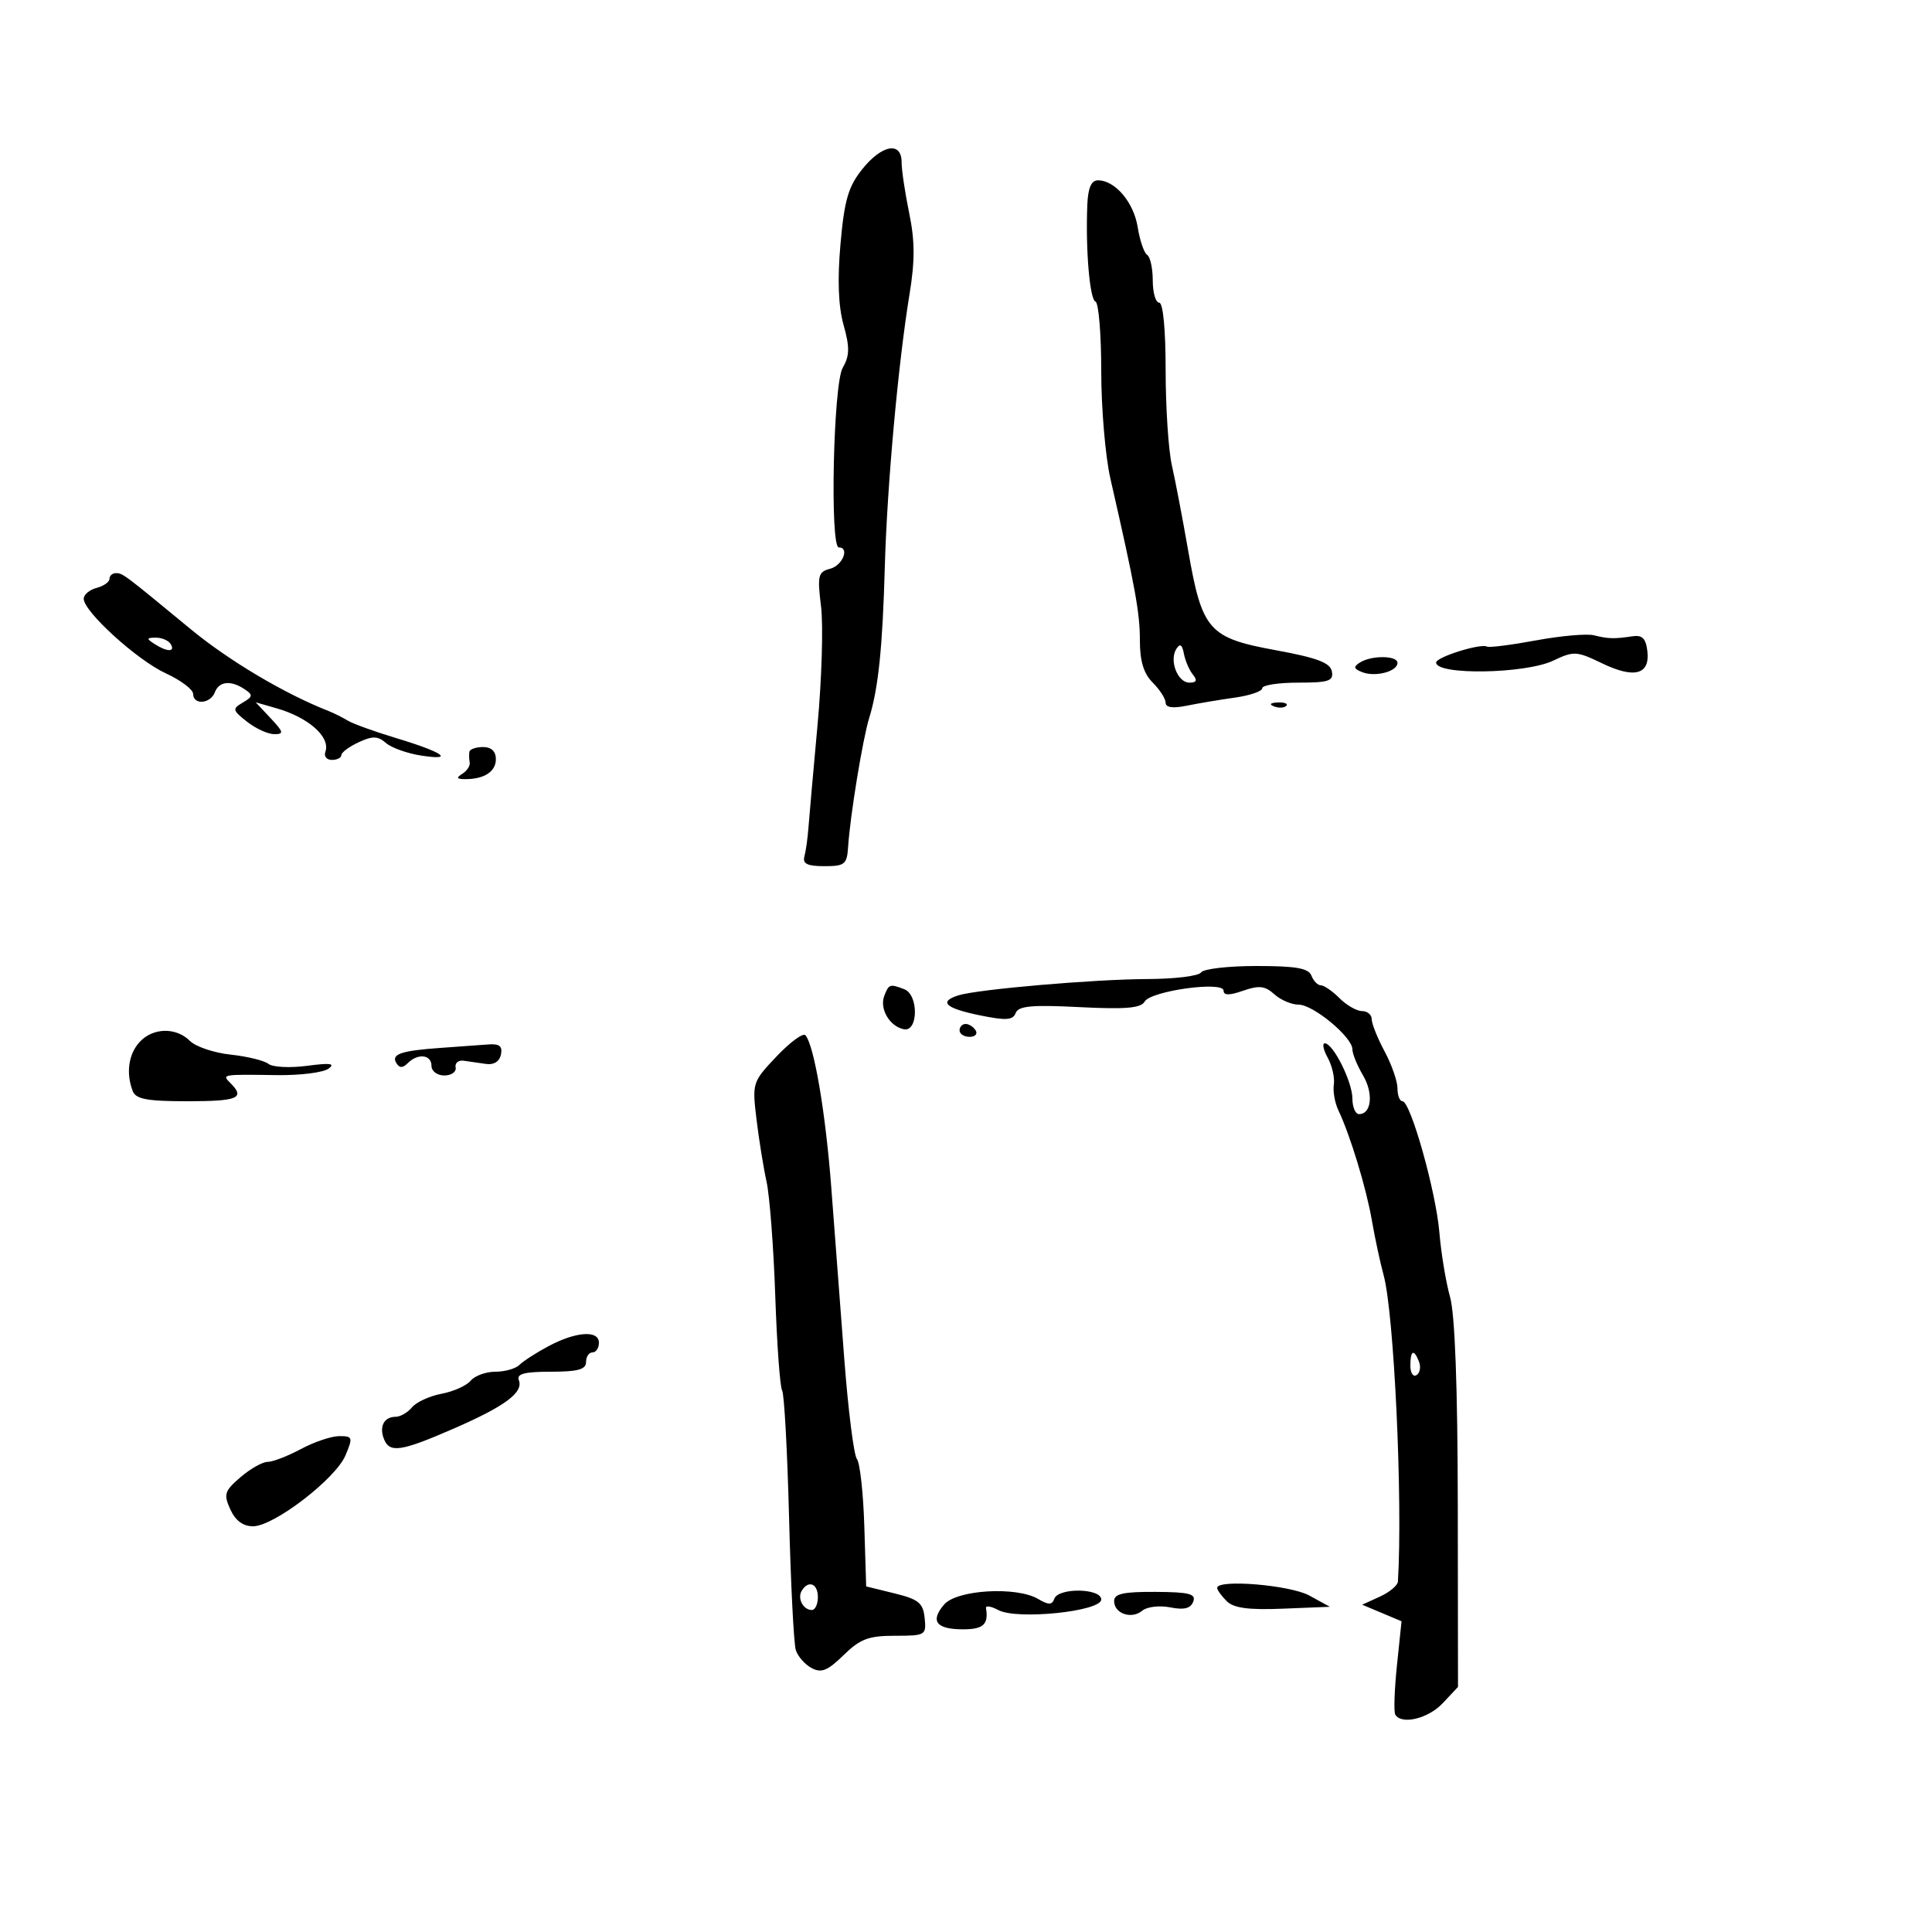 <svg xmlns="http://www.w3.org/2000/svg" width="300" height="300" viewBox="0 0 300 300" version="1.1">
	<path d="M 133.872 26.293 C 131.722 28.989, 131.112 31.088, 130.512 37.863 C 130.020 43.420, 130.176 47.558, 130.987 50.454 C 131.964 53.943, 131.937 55.220, 130.847 57.134 C 129.391 59.691, 128.848 85, 130.250 85 C 131.964 85, 130.835 87.810, 128.919 88.311 C 127.030 88.805, 126.898 89.345, 127.491 94.178 C 127.850 97.105, 127.608 105.350, 126.953 112.500 C 126.298 119.650, 125.661 126.850, 125.537 128.500 C 125.414 130.150, 125.130 132.175, 124.906 133 C 124.602 134.125, 125.375 134.500, 128 134.500 C 131.179 134.500, 131.518 134.225, 131.694 131.500 C 132.005 126.691, 133.956 114.764, 134.965 111.500 C 136.391 106.889, 137.044 100.568, 137.394 88 C 137.745 75.441, 139.469 56.425, 141.236 45.650 C 142.081 40.492, 142.067 37.388, 141.179 33.089 C 140.531 29.949, 140 26.394, 140 25.190 C 140 21.907, 136.931 22.460, 133.872 26.293 M 168.841 31.750 C 168.549 38.670, 169.205 46.497, 170.107 46.833 C 170.598 47.017, 171 51.874, 171 57.628 C 171 63.381, 171.638 70.881, 172.417 74.294 C 176.292 91.265, 177 95.141, 177 99.393 C 177 102.667, 177.579 104.579, 179 106 C 180.100 107.100, 181 108.506, 181 109.125 C 181 109.864, 182.116 110.022, 184.250 109.586 C 186.037 109.220, 189.412 108.653, 191.750 108.325 C 194.088 107.997, 196 107.339, 196 106.864 C 196 106.389, 198.508 106, 201.573 106 C 206.343 106, 207.098 105.748, 206.810 104.250 C 206.552 102.906, 204.523 102.142, 198.063 100.957 C 187.679 99.053, 186.660 97.892, 184.499 85.500 C 183.636 80.550, 182.496 74.581, 181.965 72.236 C 181.434 69.890, 181 63.253, 181 57.486 C 181 51.162, 180.603 47, 180 47 C 179.450 47, 179 45.452, 179 43.559 C 179 41.666, 178.609 39.876, 178.131 39.581 C 177.654 39.286, 176.991 37.345, 176.659 35.268 C 176.041 31.406, 173.150 28, 170.489 28 C 169.463 28, 168.951 29.167, 168.841 31.750 M 17 89.883 C 17 90.369, 16.100 91.002, 15 91.290 C 13.900 91.577, 13 92.336, 13 92.975 C 13 94.970, 21.296 102.509, 25.739 104.551 C 28.070 105.623, 29.982 107.063, 29.989 107.750 C 30.005 109.509, 32.667 109.311, 33.362 107.500 C 34.025 105.773, 35.841 105.590, 38 107.034 C 39.305 107.906, 39.267 108.174, 37.708 109.091 C 36.039 110.074, 36.084 110.278, 38.366 112.073 C 39.713 113.133, 41.610 114, 42.582 114 C 44.121 114, 44.049 113.681, 42.025 111.527 L 39.702 109.054 42.948 109.985 C 47.940 111.417, 51.357 114.469, 50.521 116.750 C 50.269 117.438, 50.724 118, 51.531 118 C 52.339 118, 53.004 117.662, 53.008 117.250 C 53.012 116.838, 54.218 115.941, 55.689 115.259 C 57.859 114.251, 58.657 114.272, 59.931 115.373 C 60.794 116.119, 63.261 116.999, 65.414 117.328 C 70.728 118.142, 68.802 116.802, 61.500 114.606 C 58.200 113.614, 54.825 112.394, 54 111.895 C 53.175 111.396, 51.825 110.722, 51 110.398 C 44.177 107.719, 35.555 102.599, 29.608 97.694 C 19.128 89.050, 19.061 89, 17.989 89 C 17.445 89, 17 89.398, 17 89.883 M 238.500 99.441 C 234.650 100.153, 231.233 100.586, 230.906 100.405 C 229.928 99.861, 223 102.031, 223 102.880 C 223 104.868, 236.835 104.647, 241.170 102.589 C 244.374 101.069, 244.814 101.092, 248.723 102.980 C 253.762 105.415, 256.227 104.768, 255.804 101.122 C 255.574 99.142, 255.011 98.573, 253.500 98.800 C 250.637 99.230, 249.750 99.207, 247.500 98.646 C 246.400 98.372, 242.350 98.730, 238.500 99.441 M 24 100 C 25.958 101.266, 27.282 101.266, 26.500 100 C 26.160 99.450, 25.121 99.007, 24.191 99.015 C 22.734 99.029, 22.707 99.165, 24 100 M 182.662 100.759 C 181.527 102.565, 182.857 106, 184.690 106 C 185.808 106, 185.960 105.649, 185.230 104.750 C 184.672 104.063, 184.044 102.600, 183.834 101.500 C 183.562 100.071, 183.227 99.859, 182.662 100.759 M 211.166 102.876 C 210.109 103.546, 210.190 103.859, 211.557 104.384 C 213.598 105.167, 217 104.260, 217 102.933 C 217 101.773, 212.968 101.734, 211.166 102.876 M 197.813 109.683 C 198.534 109.972, 199.397 109.936, 199.729 109.604 C 200.061 109.272, 199.471 109.036, 198.417 109.079 C 197.252 109.127, 197.015 109.364, 197.813 109.683 M 72.882 116.750 C 72.816 117.162, 72.840 117.909, 72.934 118.408 C 73.029 118.908, 72.519 119.689, 71.803 120.143 C 70.815 120.769, 70.904 120.973, 72.168 120.985 C 75.148 121.012, 77 119.827, 77 117.893 C 77 116.667, 76.296 116, 75 116 C 73.900 116, 72.947 116.338, 72.882 116.750 M 186.500 151 C 186.160 151.550, 182.421 152.012, 178.191 152.026 C 169.918 152.054, 151.780 153.618, 148.813 154.559 C 145.714 155.543, 146.797 156.563, 152.091 157.648 C 156.225 158.495, 157.282 158.429, 157.715 157.300 C 158.137 156.200, 160.210 156.008, 167.614 156.385 C 174.765 156.749, 177.158 156.546, 177.739 155.528 C 178.692 153.858, 190 152.295, 190 153.833 C 190 154.583, 190.895 154.584, 193.046 153.834 C 195.502 152.978, 196.436 153.085, 197.874 154.386 C 198.855 155.274, 200.553 156, 201.649 156 C 203.924 156, 210 161.046, 210 162.935 C 210 163.626, 210.742 165.448, 211.650 166.984 C 213.301 169.780, 212.970 173, 211.031 173 C 210.464 173, 210 171.911, 210 170.581 C 210 167.990, 207.015 162.017, 205.715 162.006 C 205.283 162.003, 205.488 163.012, 206.170 164.250 C 206.852 165.488, 207.278 167.355, 207.117 168.401 C 206.955 169.446, 207.272 171.246, 207.820 172.401 C 209.662 176.279, 212.150 184.459, 213.023 189.500 C 213.498 192.250, 214.319 196.075, 214.847 198 C 216.477 203.952, 217.834 233.030, 217.067 245.589 C 217.030 246.189, 215.766 247.241, 214.258 247.928 L 211.517 249.177 214.573 250.463 L 217.630 251.748 216.915 258.624 C 216.522 262.406, 216.407 265.837, 216.659 266.250 C 217.648 267.867, 221.771 266.872, 224.025 264.474 L 226.398 261.947 226.364 233.724 C 226.342 215.360, 225.923 204.065, 225.165 201.394 C 224.525 199.135, 223.779 194.635, 223.509 191.394 C 222.980 185.035, 219.030 171, 217.770 171 C 217.347 171, 217 170.098, 217 168.996 C 217 167.894, 216.100 165.314, 215 163.261 C 213.900 161.209, 213 158.960, 213 158.265 C 213 157.569, 212.325 157, 211.500 157 C 210.675 157, 209.100 156.100, 208 155 C 206.900 153.900, 205.598 153, 205.107 153 C 204.616 153, 203.955 152.325, 203.638 151.500 C 203.193 150.340, 201.254 150, 195.090 150 C 190.706 150, 186.840 150.450, 186.500 151 M 137.309 154.636 C 136.537 156.649, 138.146 159.388, 140.357 159.823 C 142.600 160.265, 142.657 154.466, 140.418 153.607 C 138.183 152.749, 138.012 152.806, 137.309 154.636 M 149 160 C 149 160.550, 149.702 161, 150.559 161 C 151.416 161, 151.840 160.550, 151.500 160 C 151.160 159.450, 150.459 159, 149.941 159 C 149.423 159, 149 159.450, 149 160 M 21.655 161.829 C 19.949 163.713, 19.544 166.649, 20.607 169.418 C 21.090 170.676, 22.832 171, 29.107 171 C 36.939 171, 38.110 170.510, 35.800 168.200 C 34.415 166.815, 34.401 166.818, 43 166.943 C 46.575 166.995, 50.175 166.547, 51 165.948 C 52.122 165.132, 51.287 165.019, 47.688 165.499 C 45.041 165.852, 42.341 165.718, 41.688 165.201 C 41.034 164.685, 38.389 164.036, 35.808 163.760 C 33.227 163.484, 30.383 162.526, 29.487 161.629 C 27.327 159.470, 23.706 159.562, 21.655 161.829 M 120.591 164.032 C 116.836 167.995, 116.787 168.147, 117.465 173.779 C 117.843 176.925, 118.548 181.300, 119.032 183.500 C 119.515 185.700, 120.122 193.677, 120.382 201.227 C 120.641 208.776, 121.121 215.387, 121.449 215.917 C 121.776 216.447, 122.261 225.334, 122.526 235.665 C 122.791 245.997, 123.262 255.249, 123.572 256.226 C 123.882 257.203, 124.984 258.457, 126.022 259.012 C 127.541 259.825, 128.510 259.434, 130.989 257.011 C 133.565 254.492, 134.870 254, 138.966 254 C 143.711 254, 143.855 253.914, 143.580 251.250 C 143.339 248.907, 142.645 248.340, 138.898 247.418 L 134.500 246.336 134.210 236.972 C 134.050 231.822, 133.533 227.134, 133.061 226.554 C 132.589 225.974, 131.705 218.975, 131.098 211 C 130.490 203.025, 129.586 191.100, 129.089 184.500 C 128.213 172.874, 126.419 162.284, 125.066 160.753 C 124.703 160.342, 122.690 161.818, 120.591 164.032 M 68.500 162.710 C 62.270 163.145, 60.687 163.685, 61.549 165.080 C 62.036 165.868, 62.530 165.870, 63.313 165.087 C 64.885 163.515, 67 163.752, 67 165.500 C 67 166.333, 67.889 167, 69 167 C 70.100 167, 70.888 166.438, 70.750 165.750 C 70.612 165.063, 71.175 164.594, 72 164.708 C 72.825 164.823, 74.383 165.048, 75.462 165.208 C 76.680 165.389, 77.560 164.836, 77.785 163.750 C 78.054 162.447, 77.554 162.046, 75.823 162.180 C 74.545 162.279, 71.250 162.518, 68.500 162.710 M 85.105 209.067 C 83.238 210.069, 81.236 211.364, 80.655 211.945 C 80.075 212.525, 78.395 213, 76.922 213 C 75.450 213, 73.724 213.628, 73.087 214.395 C 72.450 215.163, 70.415 216.075, 68.565 216.422 C 66.715 216.769, 64.651 217.716, 63.978 218.526 C 63.305 219.337, 62.162 220, 61.437 220 C 59.656 220, 58.862 221.477, 59.604 223.410 C 60.469 225.664, 62.204 225.418, 70.332 221.884 C 78.415 218.370, 81.303 216.233, 80.567 214.313 C 80.188 213.328, 81.427 213, 85.531 213 C 89.726 213, 91 212.650, 91 211.500 C 91 210.675, 91.450 210, 92 210 C 92.550 210, 93 209.325, 93 208.500 C 93 206.501, 89.405 206.759, 85.105 209.067 M 219 212.059 C 219 213.191, 219.430 213.852, 219.956 213.527 C 220.482 213.202, 220.659 212.275, 220.349 211.468 C 219.556 209.401, 219 209.644, 219 212.059 M 46.739 225 C 44.686 226.100, 42.356 227, 41.559 227 C 40.763 227, 38.865 228.072, 37.342 229.382 C 34.852 231.524, 34.693 232.030, 35.765 234.382 C 36.556 236.121, 37.743 237, 39.298 237 C 42.519 237, 52.112 229.639, 53.646 225.989 C 54.823 223.191, 54.762 223, 52.687 223 C 51.468 223, 48.791 223.900, 46.739 225 M 124.500 247 C 123.771 248.180, 124.717 250, 126.059 250 C 126.577 250, 127 249.100, 127 248 C 127 245.891, 125.545 245.309, 124.500 247 M 189 246.571 C 189 246.886, 189.663 247.806, 190.473 248.616 C 191.563 249.705, 193.839 250.012, 199.223 249.794 L 206.500 249.500 203.300 247.750 C 200.312 246.116, 189 245.184, 189 246.571 M 146.605 249.148 C 144.393 251.731, 145.366 253, 149.559 253 C 152.697 253, 153.526 252.230, 153.104 249.707 C 153.031 249.271, 153.896 249.409, 155.026 250.014 C 157.929 251.568, 171 250.223, 171 248.371 C 171 246.608, 164.348 246.498, 163.714 248.250 C 163.357 249.237, 162.828 249.244, 161.203 248.287 C 157.839 246.304, 148.572 246.851, 146.605 249.148 M 173 248.606 C 173 250.564, 175.701 251.493, 177.370 250.108 C 178.113 249.491, 180.054 249.261, 181.713 249.593 C 183.854 250.021, 184.875 249.768, 185.282 248.708 C 185.748 247.493, 184.687 247.217, 179.426 247.187 C 174.449 247.158, 173 247.478, 173 248.606" stroke="none" fill="black" fill-rule="evenodd"/>
</svg>